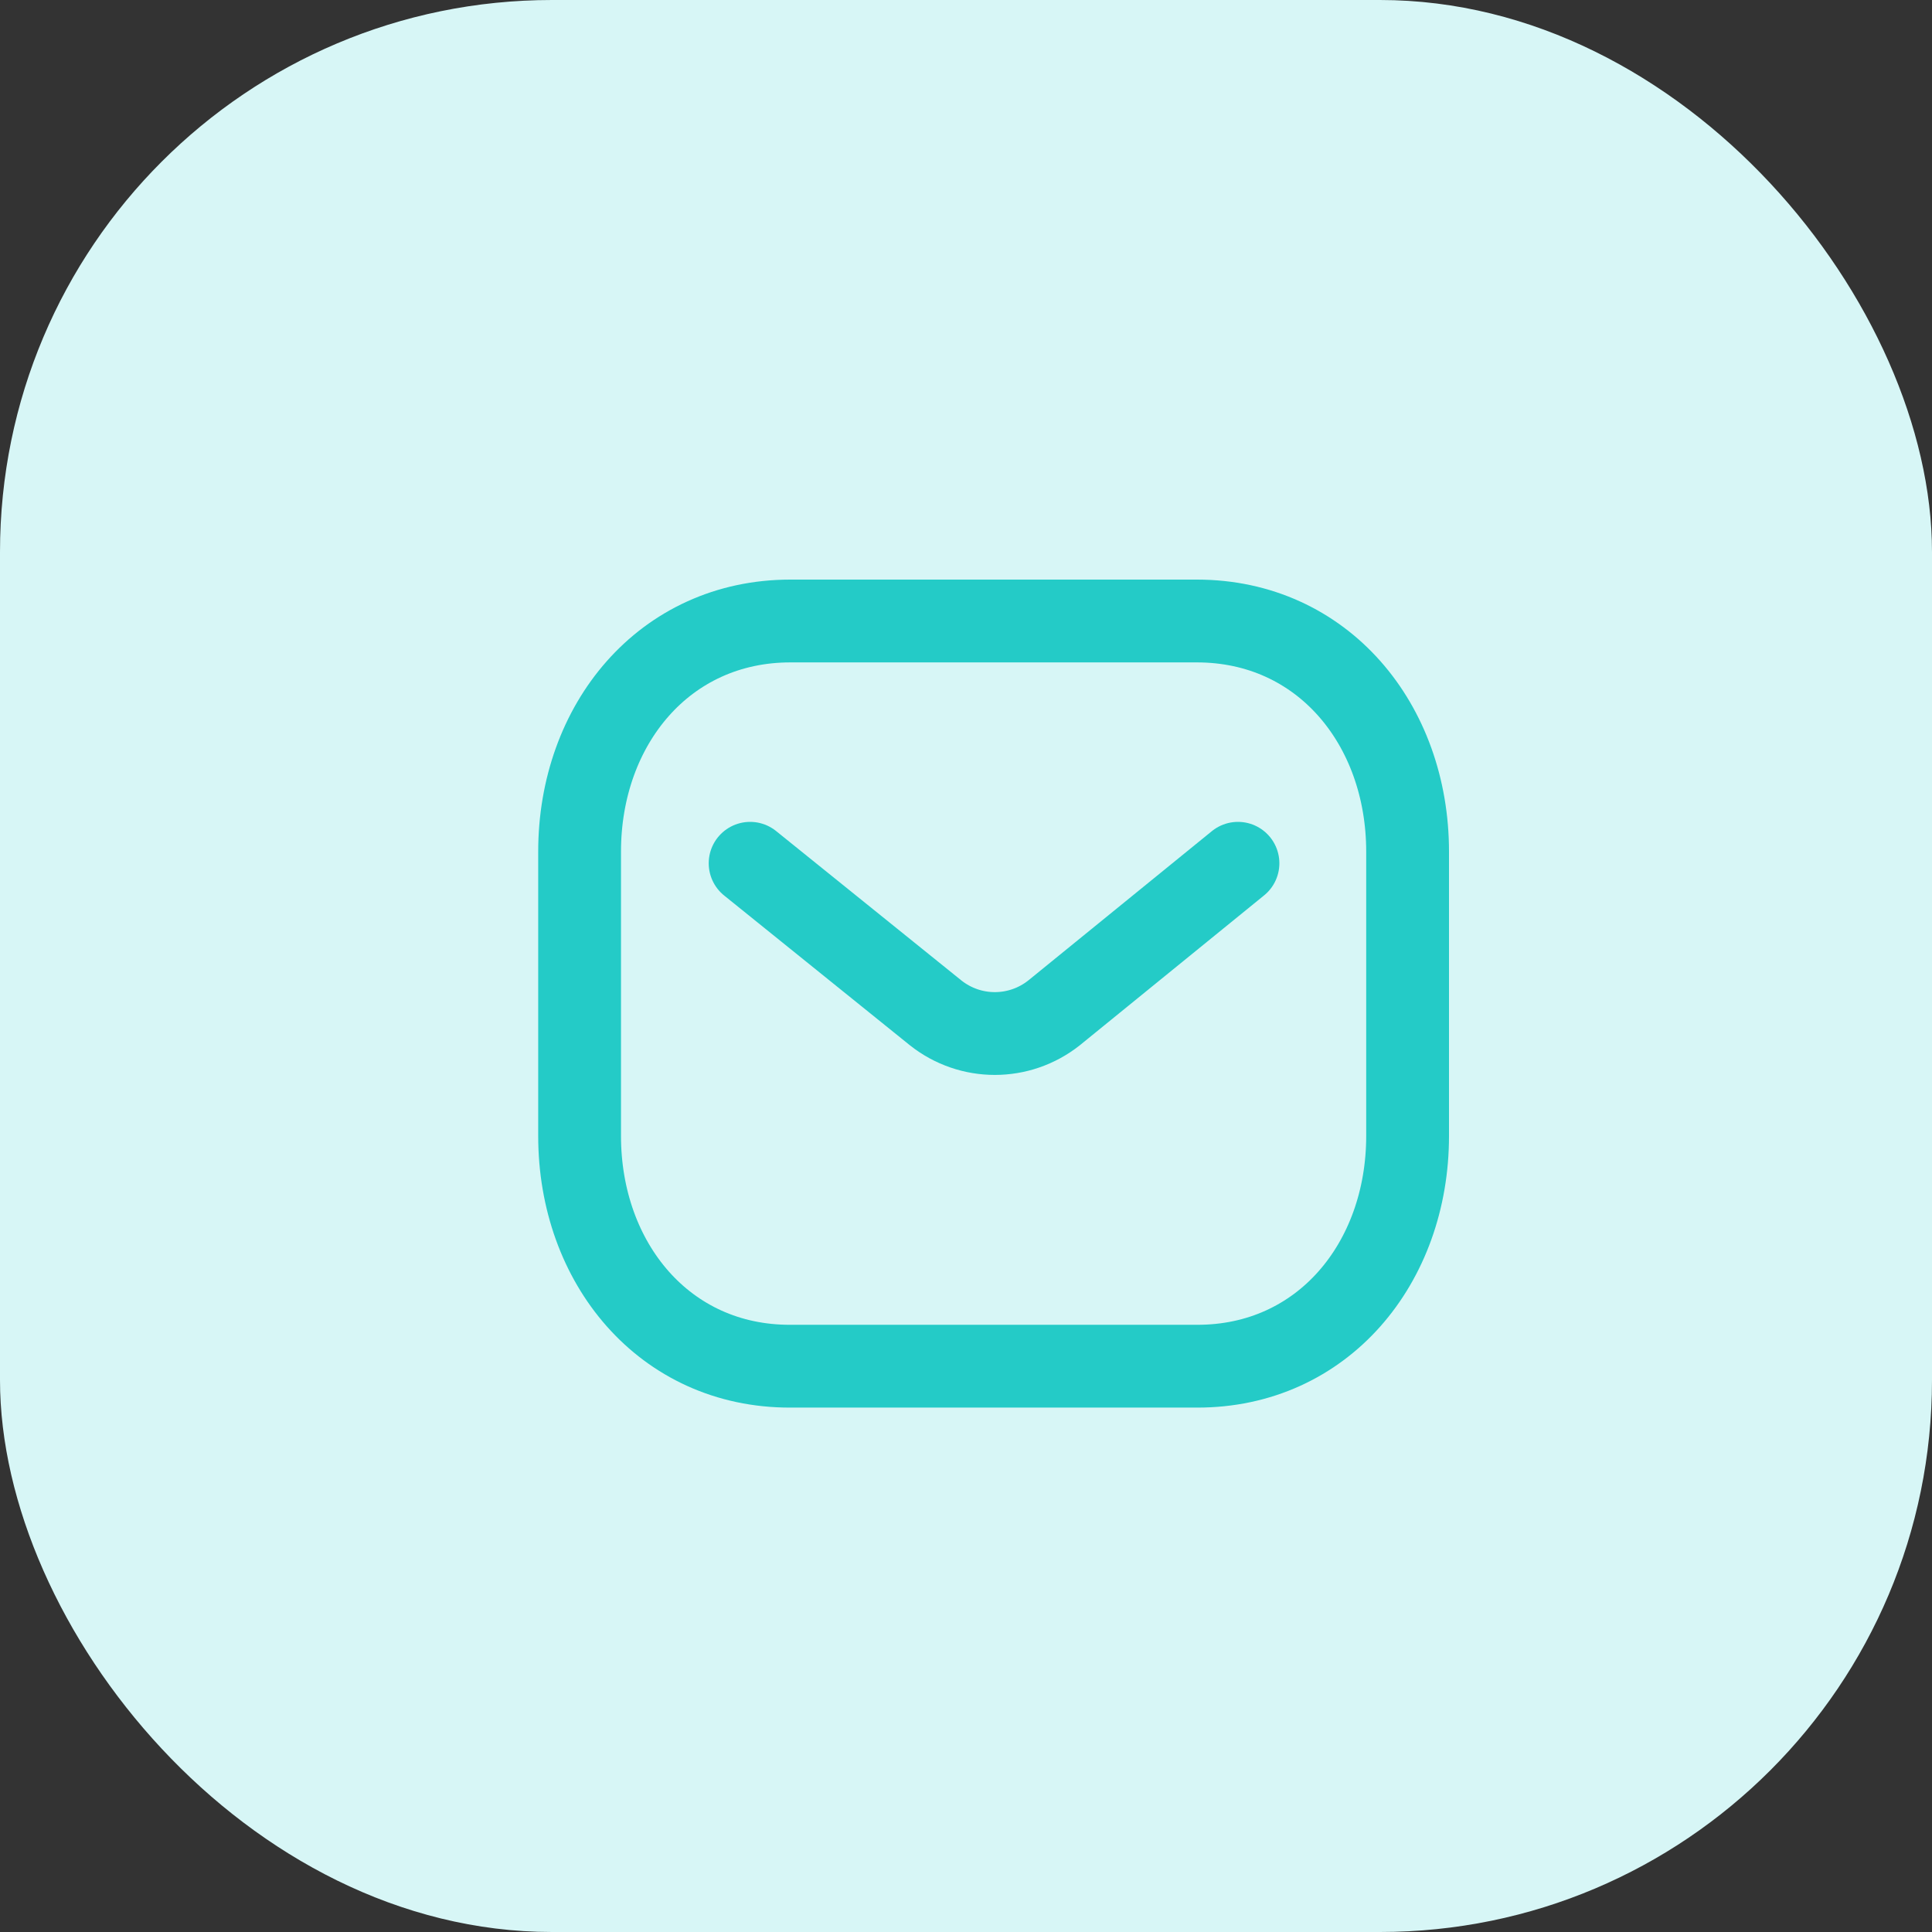 <svg width="35" height="35" viewBox="0 0 35 35" fill="none" xmlns="http://www.w3.org/2000/svg">
<rect x="0" y="0" width="35" height="35" fill="#333333" stroke="none"/>
<rect width="35" height="35" rx="10" fill="#D7F6F6"/>
<path d="M22.427 15.639L19.095 18.349C18.465 18.848 17.579 18.848 16.95 18.349L13.589 15.639" stroke="#24CBC7" stroke-width="1.5" stroke-linecap="round" stroke-linejoin="round"/>
<path fill-rule="evenodd" clip-rule="evenodd" d="M21.682 24.75C23.963 24.756 25.5 22.882 25.5 20.579V15.428C25.5 13.124 23.963 11.25 21.682 11.25H14.318C12.037 11.25 10.5 13.124 10.5 15.428V20.579C10.5 22.882 12.037 24.756 14.318 24.75H21.682Z" stroke="#24CBC7" stroke-width="1.5" stroke-linecap="round" stroke-linejoin="round"/>
</svg>
